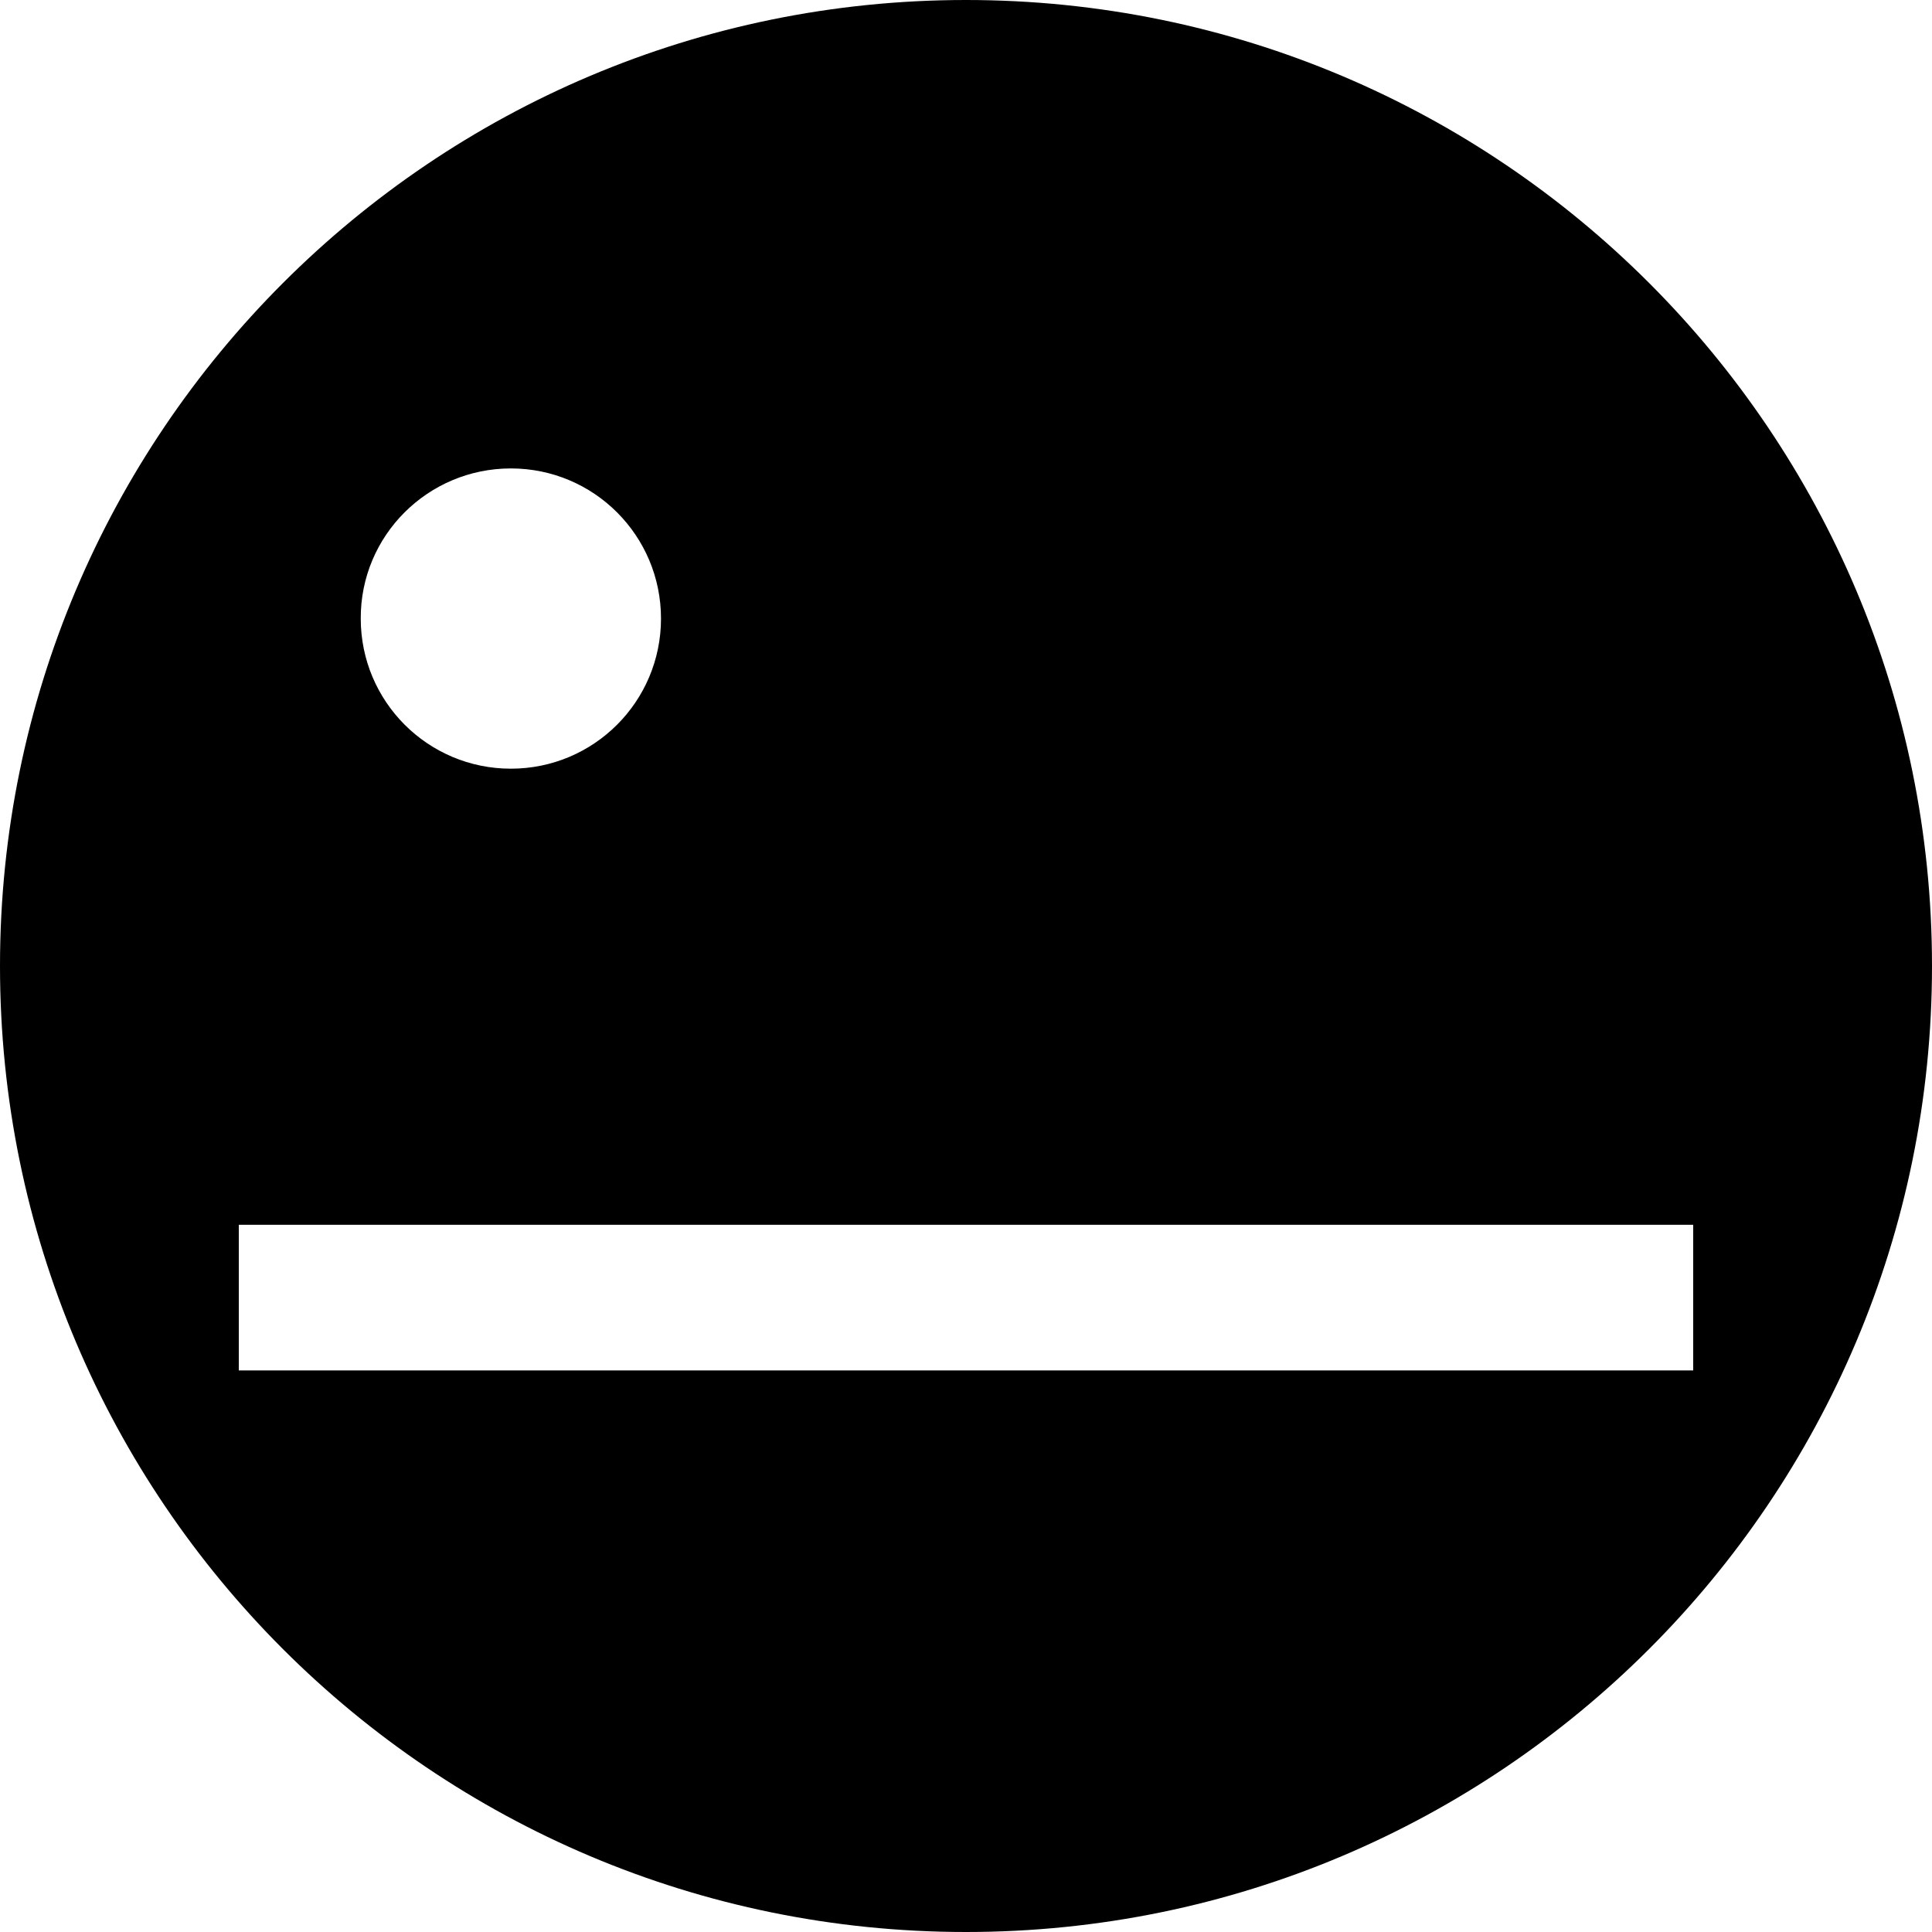 <svg xmlns="http://www.w3.org/2000/svg" xmlns:xlink="http://www.w3.org/1999/xlink" version="1.1" x="0" y="0" width="61" height="61" viewBox="0 0 61 61" enable-background="new 0 0 61 61" xml:space="preserve">
  <path d="M30.5 0C13.66 0 0 13.66 0 30.5 0 47.35 13.66 61 30.5 61S61 47.35 61 30.5C61 13.66 47.35 0 30.5 0zM16.13 14.79c2.62 0 4.74 2.12 4.74 4.74 0 2.62-2.12 4.74-4.74 4.74s-4.74-2.12-4.74-4.74C11.38 16.91 13.51 14.79 16.13 14.79zM7.54 43.27v-4.6h45.92v4.6H7.54z"/>
</svg>
